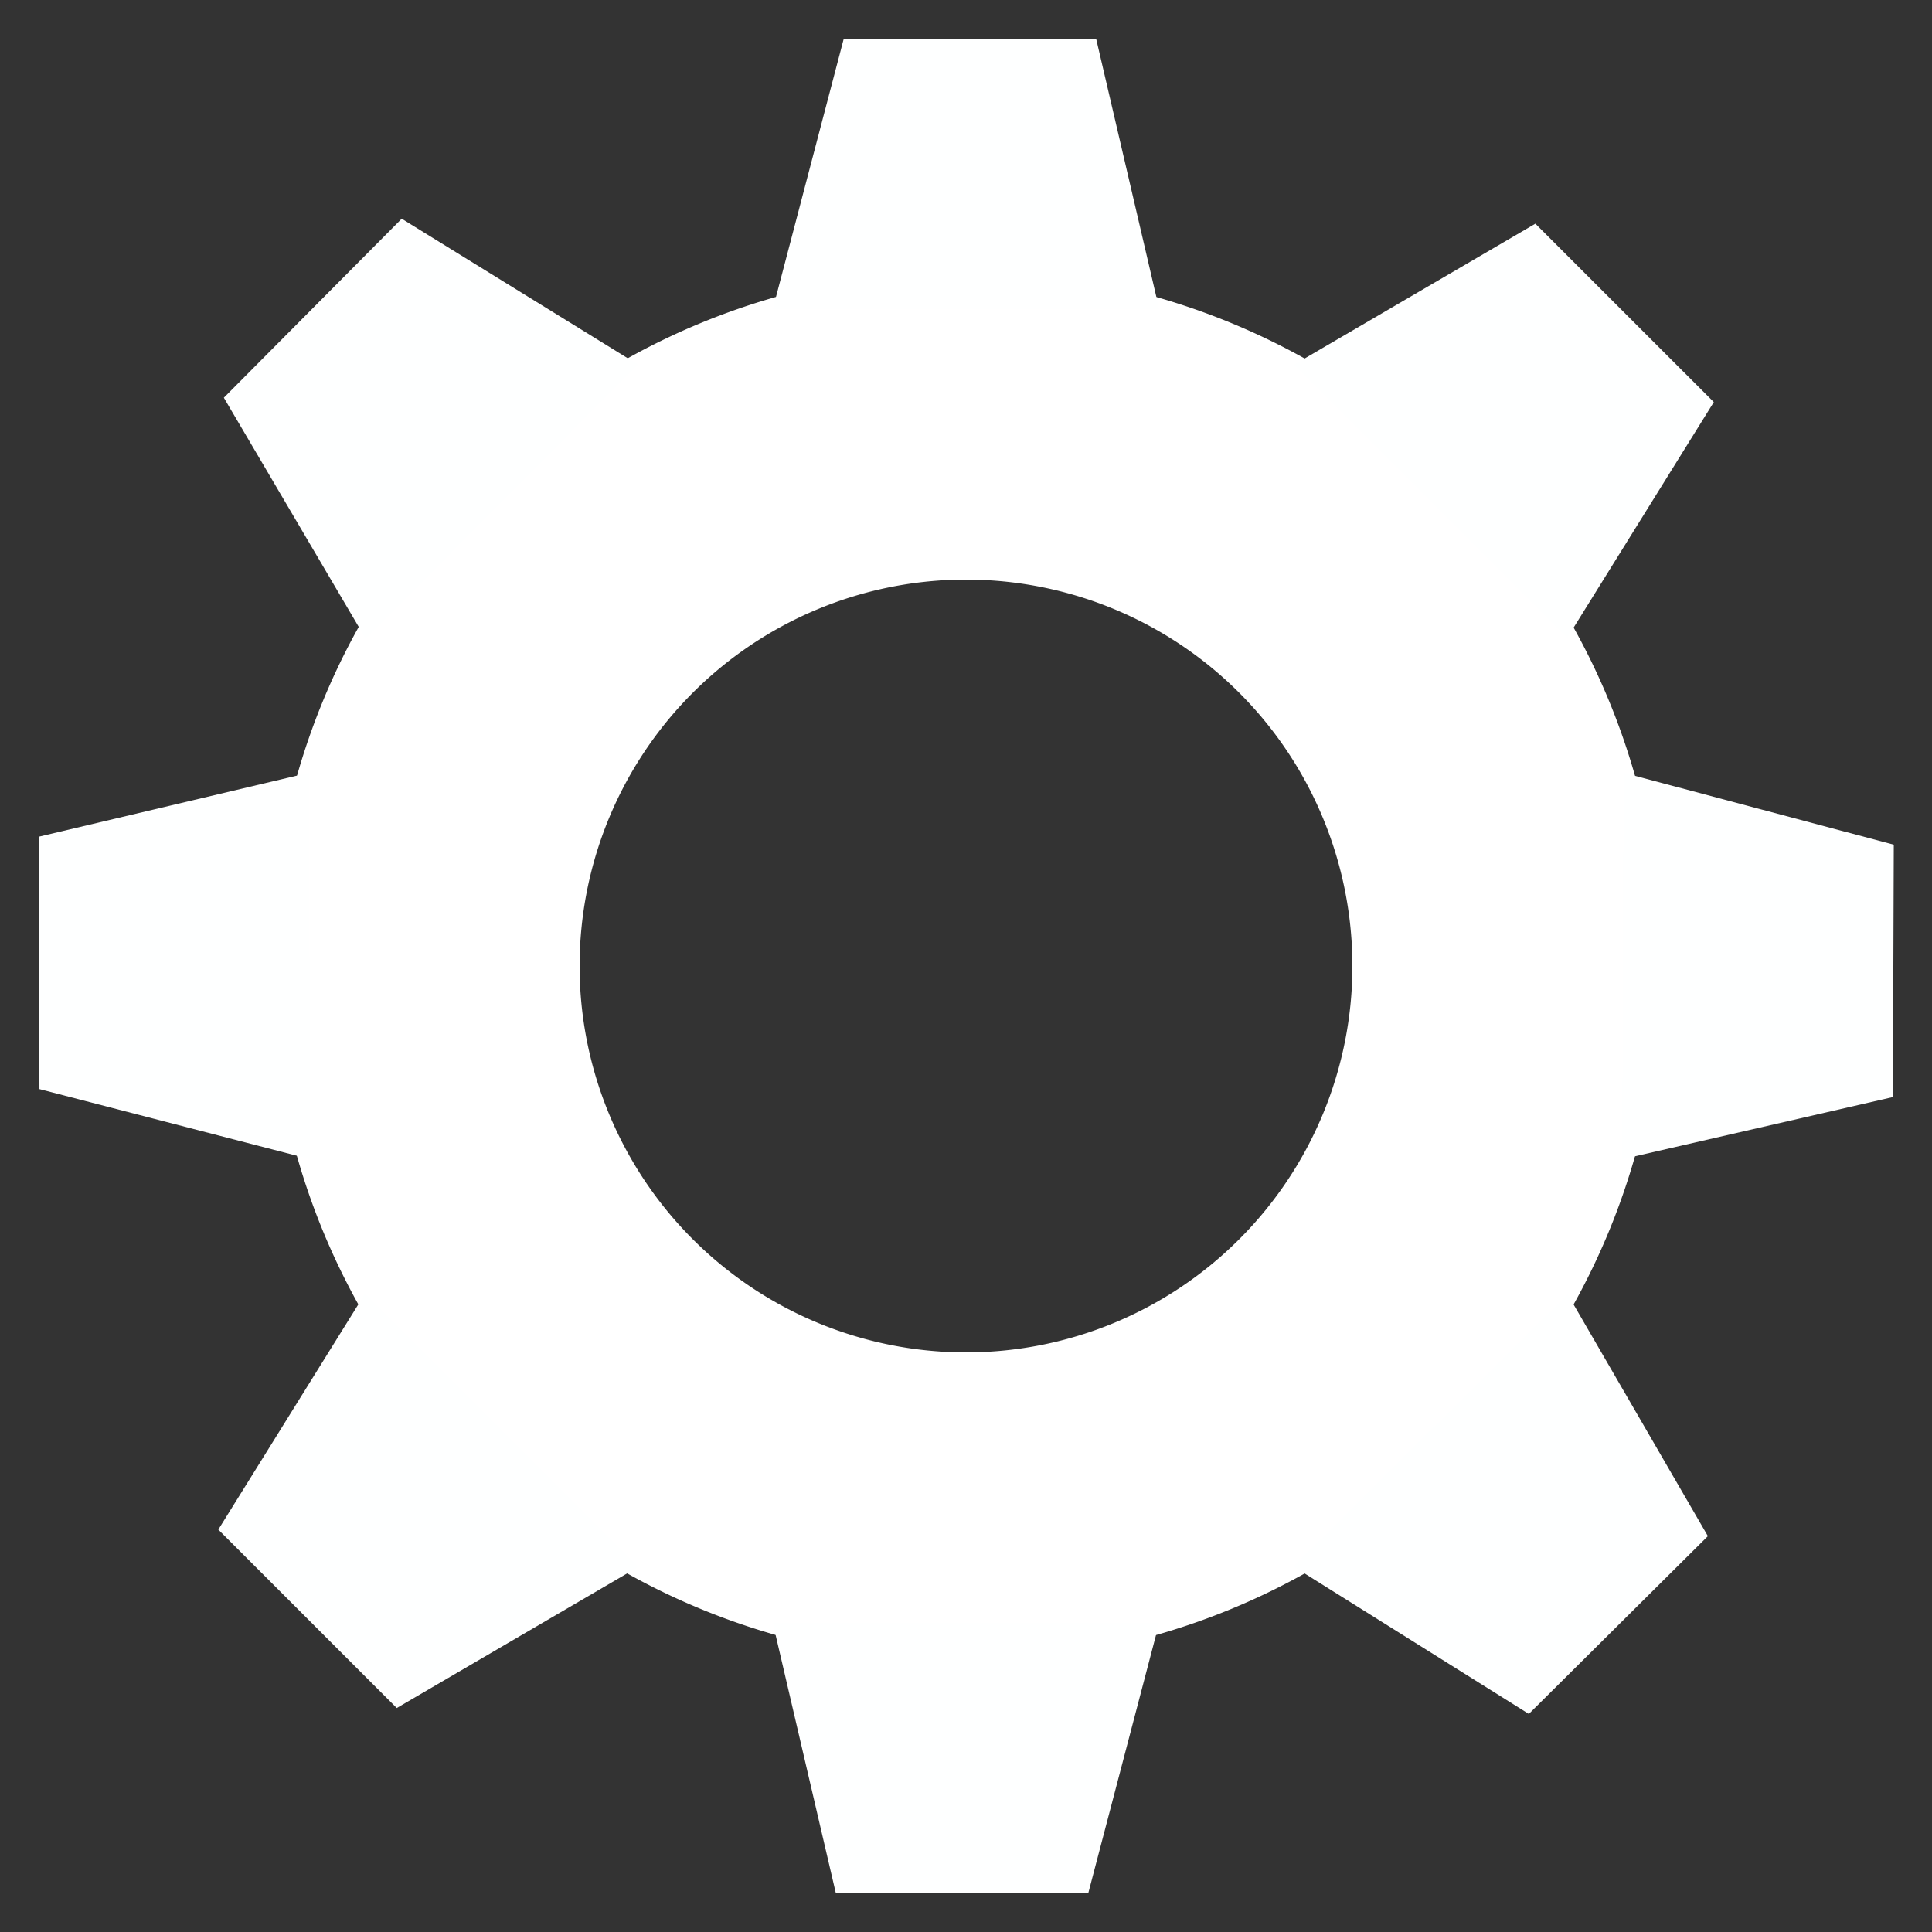 <?xml version="1.0" encoding="UTF-8" standalone="no"?>
<!-- Created with Inkscape (http://www.inkscape.org/) -->

<svg
   width="250"
   height="250"
   viewBox="0 0 250 250"
   version="1.1"
   id="svg1"
   inkscape:version="1.3 (0e150ed6c4, 2023-07-21)"
   sodipodi:docname="icon_settings.svg"
   xmlns:inkscape="http://www.inkscape.org/namespaces/inkscape"
   xmlns:sodipodi="http://sodipodi.sourceforge.net/DTD/sodipodi-0.dtd"
   xmlns="http://www.w3.org/2000/svg"
   xmlns:svg="http://www.w3.org/2000/svg">
  <rect x="0" y="0" width="250" height="250" fill="#333333" stroke="none"/>
  <sodipodi:namedview
     id="namedview1"
     pagecolor="#ffffff"
     bordercolor="#000000"
     borderopacity="0.25"
     inkscape:showpageshadow="2"
     inkscape:pageopacity="0.0"
     inkscape:pagecheckerboard="0"
     inkscape:deskcolor="#d1d1d1"
     inkscape:document-units="px"
     inkscape:zoom="2"
     inkscape:cx="46"
     inkscape:cy="128.25"
     inkscape:window-width="1920"
     inkscape:window-height="1017"
     inkscape:window-x="-8"
     inkscape:window-y="-8"
     inkscape:window-maximized="1"
     inkscape:current-layer="layer1"
     showgrid="true">
    <sodipodi:guide
       position="35,35"
       inkscape:color="rgb(167,0,255)"
       inkscape:label=""
       orientation="0,1"
       id="guide18"
       inkscape:locked="false" />
    <sodipodi:guide
       position="215,35"
       inkscape:color="rgb(167,0,255)"
       inkscape:label="Początek"
       orientation="-1,0"
       id="guide19"
       inkscape:locked="false" />
    <sodipodi:guide
       position="215,215"
       inkscape:color="rgb(167,0,255)"
       inkscape:label="Koniec"
       orientation="0,1"
       id="guide20"
       inkscape:locked="false" />
    <sodipodi:guide
       position="35,215"
       inkscape:color="rgb(167,0,255)"
       inkscape:label=""
       orientation="-1,0"
       id="guide21"
       inkscape:locked="false" />
    <inkscape:grid
       id="grid23"
       units="px"
       originx="0"
       originy="0"
       spacingx="5"
       spacingy="5"
       empcolor="#0099e5"
       empopacity="0.302"
       color="#0099e5"
       opacity="0.149"
       empspacing="5"
       dotted="false"
       gridanglex="30"
       gridanglez="30"
       visible="true" />
  </sodipodi:namedview>
  <defs
     id="defs1">
    <marker
       id="Arrow2Sstart"
       inkscape:isstock="true"
       inkscape:stockid="Arrow2Sstart"
       orient="auto"
       refX="0"
       refY="0"
       style="overflow:visible">
      <path
         d="M 8.72,4.03 -2.21,0.02 8.72,-4 c -1.75,2.37 -1.74,5.62 0,8.03 z"
         id="Arrow2SstartPath"
         style="fill:#000000;fill-opacity:1;stroke:none"
         transform="matrix(0.3,0,0,0.3,-0.69,0)" />
    </marker>
    <marker
       id="Arrow2Send"
       inkscape:isstock="true"
       inkscape:stockid="Arrow2Send"
       orient="auto"
       refX="0"
       refY="0"
       style="overflow:visible">
      <path
         d="M 8.72,4.03 -2.21,0.02 8.72,-4 c -1.75,2.37 -1.74,5.62 0,8.03 z"
         id="Arrow2SendPath"
         style="fill:#000000;fill-opacity:1;stroke:none"
         transform="matrix(-0.3,0,0,-0.3,0.69,0)" />
    </marker>
  </defs>
  <g
     inkscape:label="Warstwa 1"
     inkscape:groupmode="layer"
     id="layer1">
    <rect
       style="display:none;fill:#000000;fill-opacity:1;stroke:none;stroke-width:5;stroke-linecap:round;stroke-linejoin:round;stroke-opacity:1"
       id="rect26"
       width="250"
       height="250"
       x="2.2727272e-07"
       y="2.2727272e-07" />
    <path
       id="path23"
       style="display:inline;fill:#ffffff;fill-opacity:1;stroke-width:5;stroke-linecap:round;stroke-linejoin:round"
       d="m 125,35 a 90,90 0 0 0 -90,90 90,90 0 0 0 90,90 90,90 0 0 0 90,-90 90,90 0 0 0 -90,-90 z m 0,40 a 50,50 0 0 1 50,50 50,50 0 0 1 -50,50 50,50 0 0 1 -50,-50 50,50 0 0 1 50,-50 z" />
    <path
       style="fill:#feffff;fill-opacity:1;stroke:none;stroke-width:5;stroke-linecap:round;stroke-linejoin:round;stroke-opacity:1"
       d="m 140.816,245 9.184,-35 H 100 l 8.163,35"
       id="path26"
       sodipodi:nodetypes="cccc" />
    <path
       style="fill:#feffff;fill-opacity:1;stroke:none;stroke-width:5;stroke-linecap:round;stroke-linejoin:round;stroke-opacity:1"
       d="M 109.184,5 100,40 h 50 L 141.837,5"
       id="path26-7"
       sodipodi:nodetypes="cccc" />
    <path
       style="fill:#feffff;fill-opacity:1;stroke:none;stroke-width:5;stroke-linecap:round;stroke-linejoin:round;stroke-opacity:1"
       d="m 245.054,109.304 -34.968,-9.303 -0.171,50 35.028,-8.043"
       id="path26-7-6"
       sodipodi:nodetypes="cccc" />
    <path
       style="fill:#feffff;fill-opacity:1;stroke:none;stroke-width:5;stroke-linecap:round;stroke-linejoin:round;stroke-opacity:1"
       d="M 5.104,140.928 40.133,150 39.974,100 5,108.275"
       id="path26-7-6-1"
       sodipodi:nodetypes="cccc" />
    <path
       style="fill:#feffff;fill-opacity:1;stroke:none;stroke-width:5;stroke-linecap:round;stroke-linejoin:round;stroke-opacity:1"
       d="M 51.339,221.018 82.581,202.763 47.226,167.407 28.25,197.928"
       id="path26-6"
       sodipodi:nodetypes="cccc" />
    <path
       style="fill:#feffff;fill-opacity:1;stroke:none;stroke-width:5;stroke-linecap:round;stroke-linejoin:round;stroke-opacity:1"
       d="M 198.677,28.944 167.434,47.199 202.79,82.555 221.766,52.033"
       id="path26-7-2"
       sodipodi:nodetypes="cccc" />
    <path
       style="fill:#feffff;fill-opacity:1;stroke:none;stroke-width:5;stroke-linecap:round;stroke-linejoin:round;stroke-opacity:1"
       d="m 220.998,198.773 -18.148,-31.305 -35.476,35.234 30.456,19.081"
       id="path26-7-6-5"
       sodipodi:nodetypes="cccc" />
    <path
       style="fill:#feffff;fill-opacity:1;stroke:none;stroke-width:5;stroke-linecap:round;stroke-linejoin:round;stroke-opacity:1"
       d="M 28.966,51.464 47.321,82.649 82.563,47.181 51.982,28.302"
       id="path26-7-6-1-4"
       sodipodi:nodetypes="cccc" />
  </g>
</svg>
